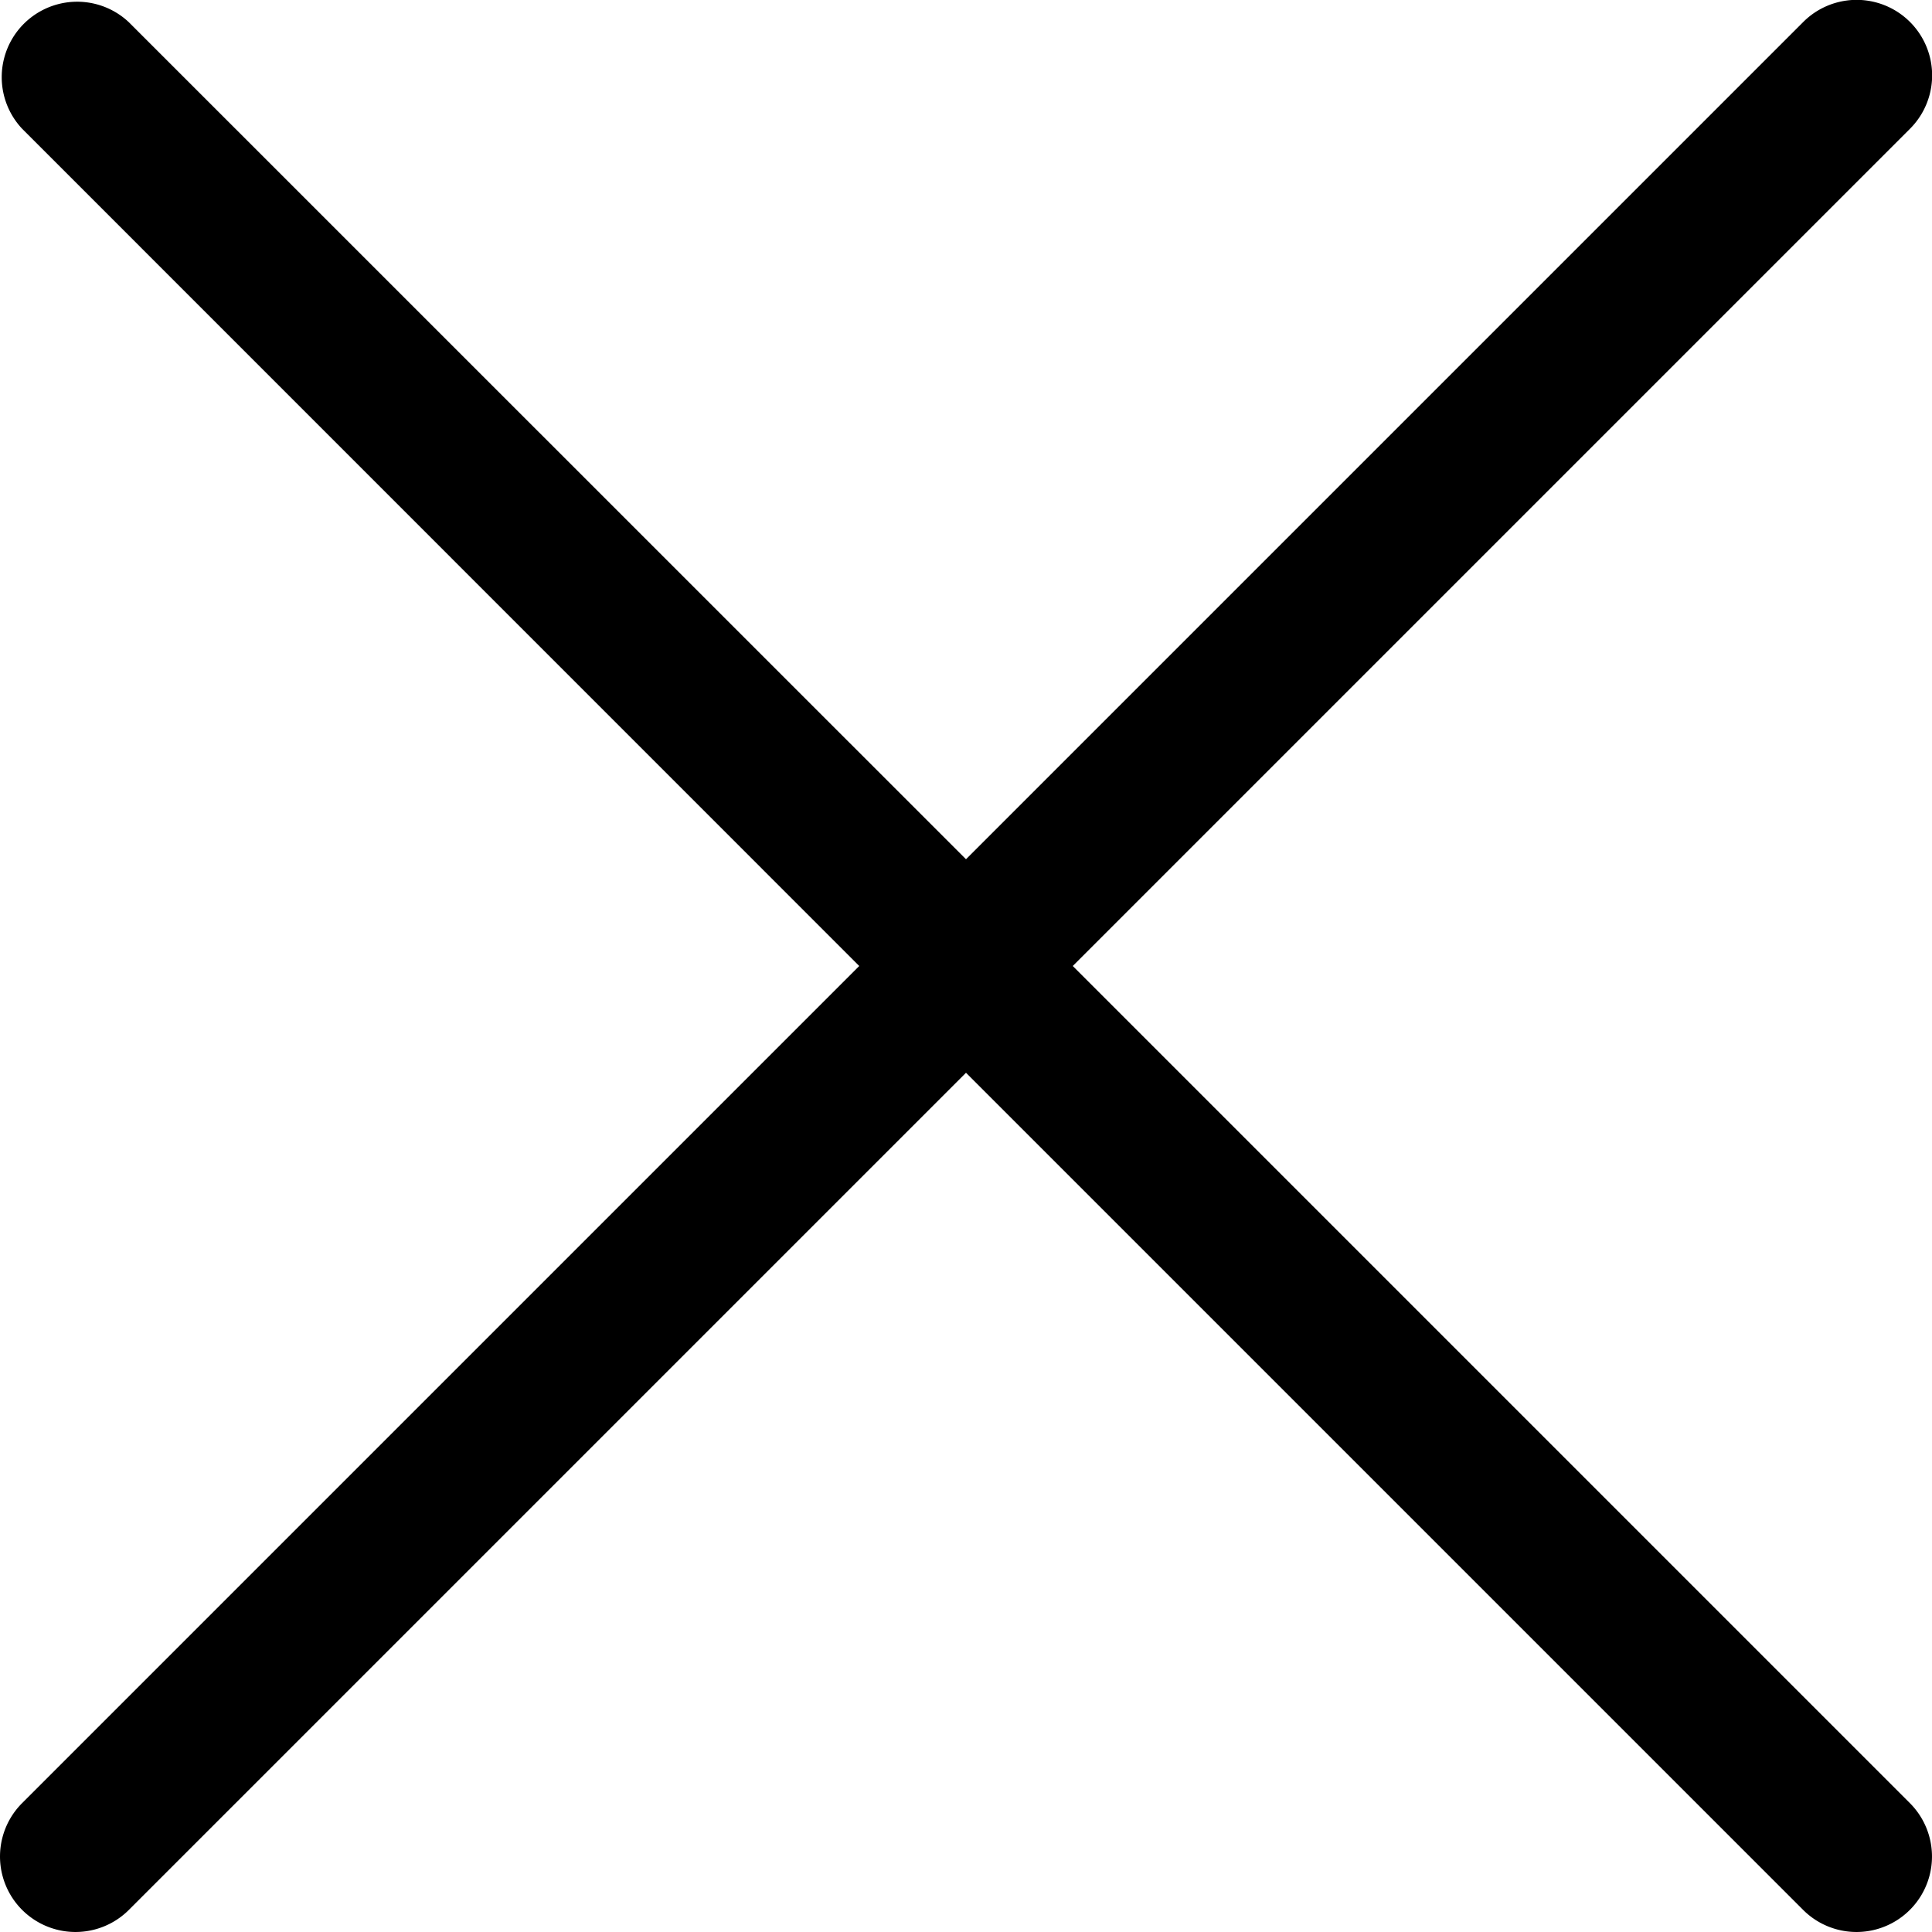 <svg xmlns="http://www.w3.org/2000/svg" width="14.06" height="14.06" viewBox="0 0 14.06 14.06"><g transform="translate(0 -0.001)"><g transform="translate(0 0.001)"><path d="M7.807,7.031,13.9.938a.549.549,0,1,0-.777-.777L7.03,6.254.937.162A.549.549,0,0,0,.161.938L6.253,7.031.161,13.123a.549.549,0,0,0,.777.777L7.03,7.808,13.122,13.9a.549.549,0,1,0,.777-.777Z" transform="translate(0 -0.001)"/></g></g></svg>